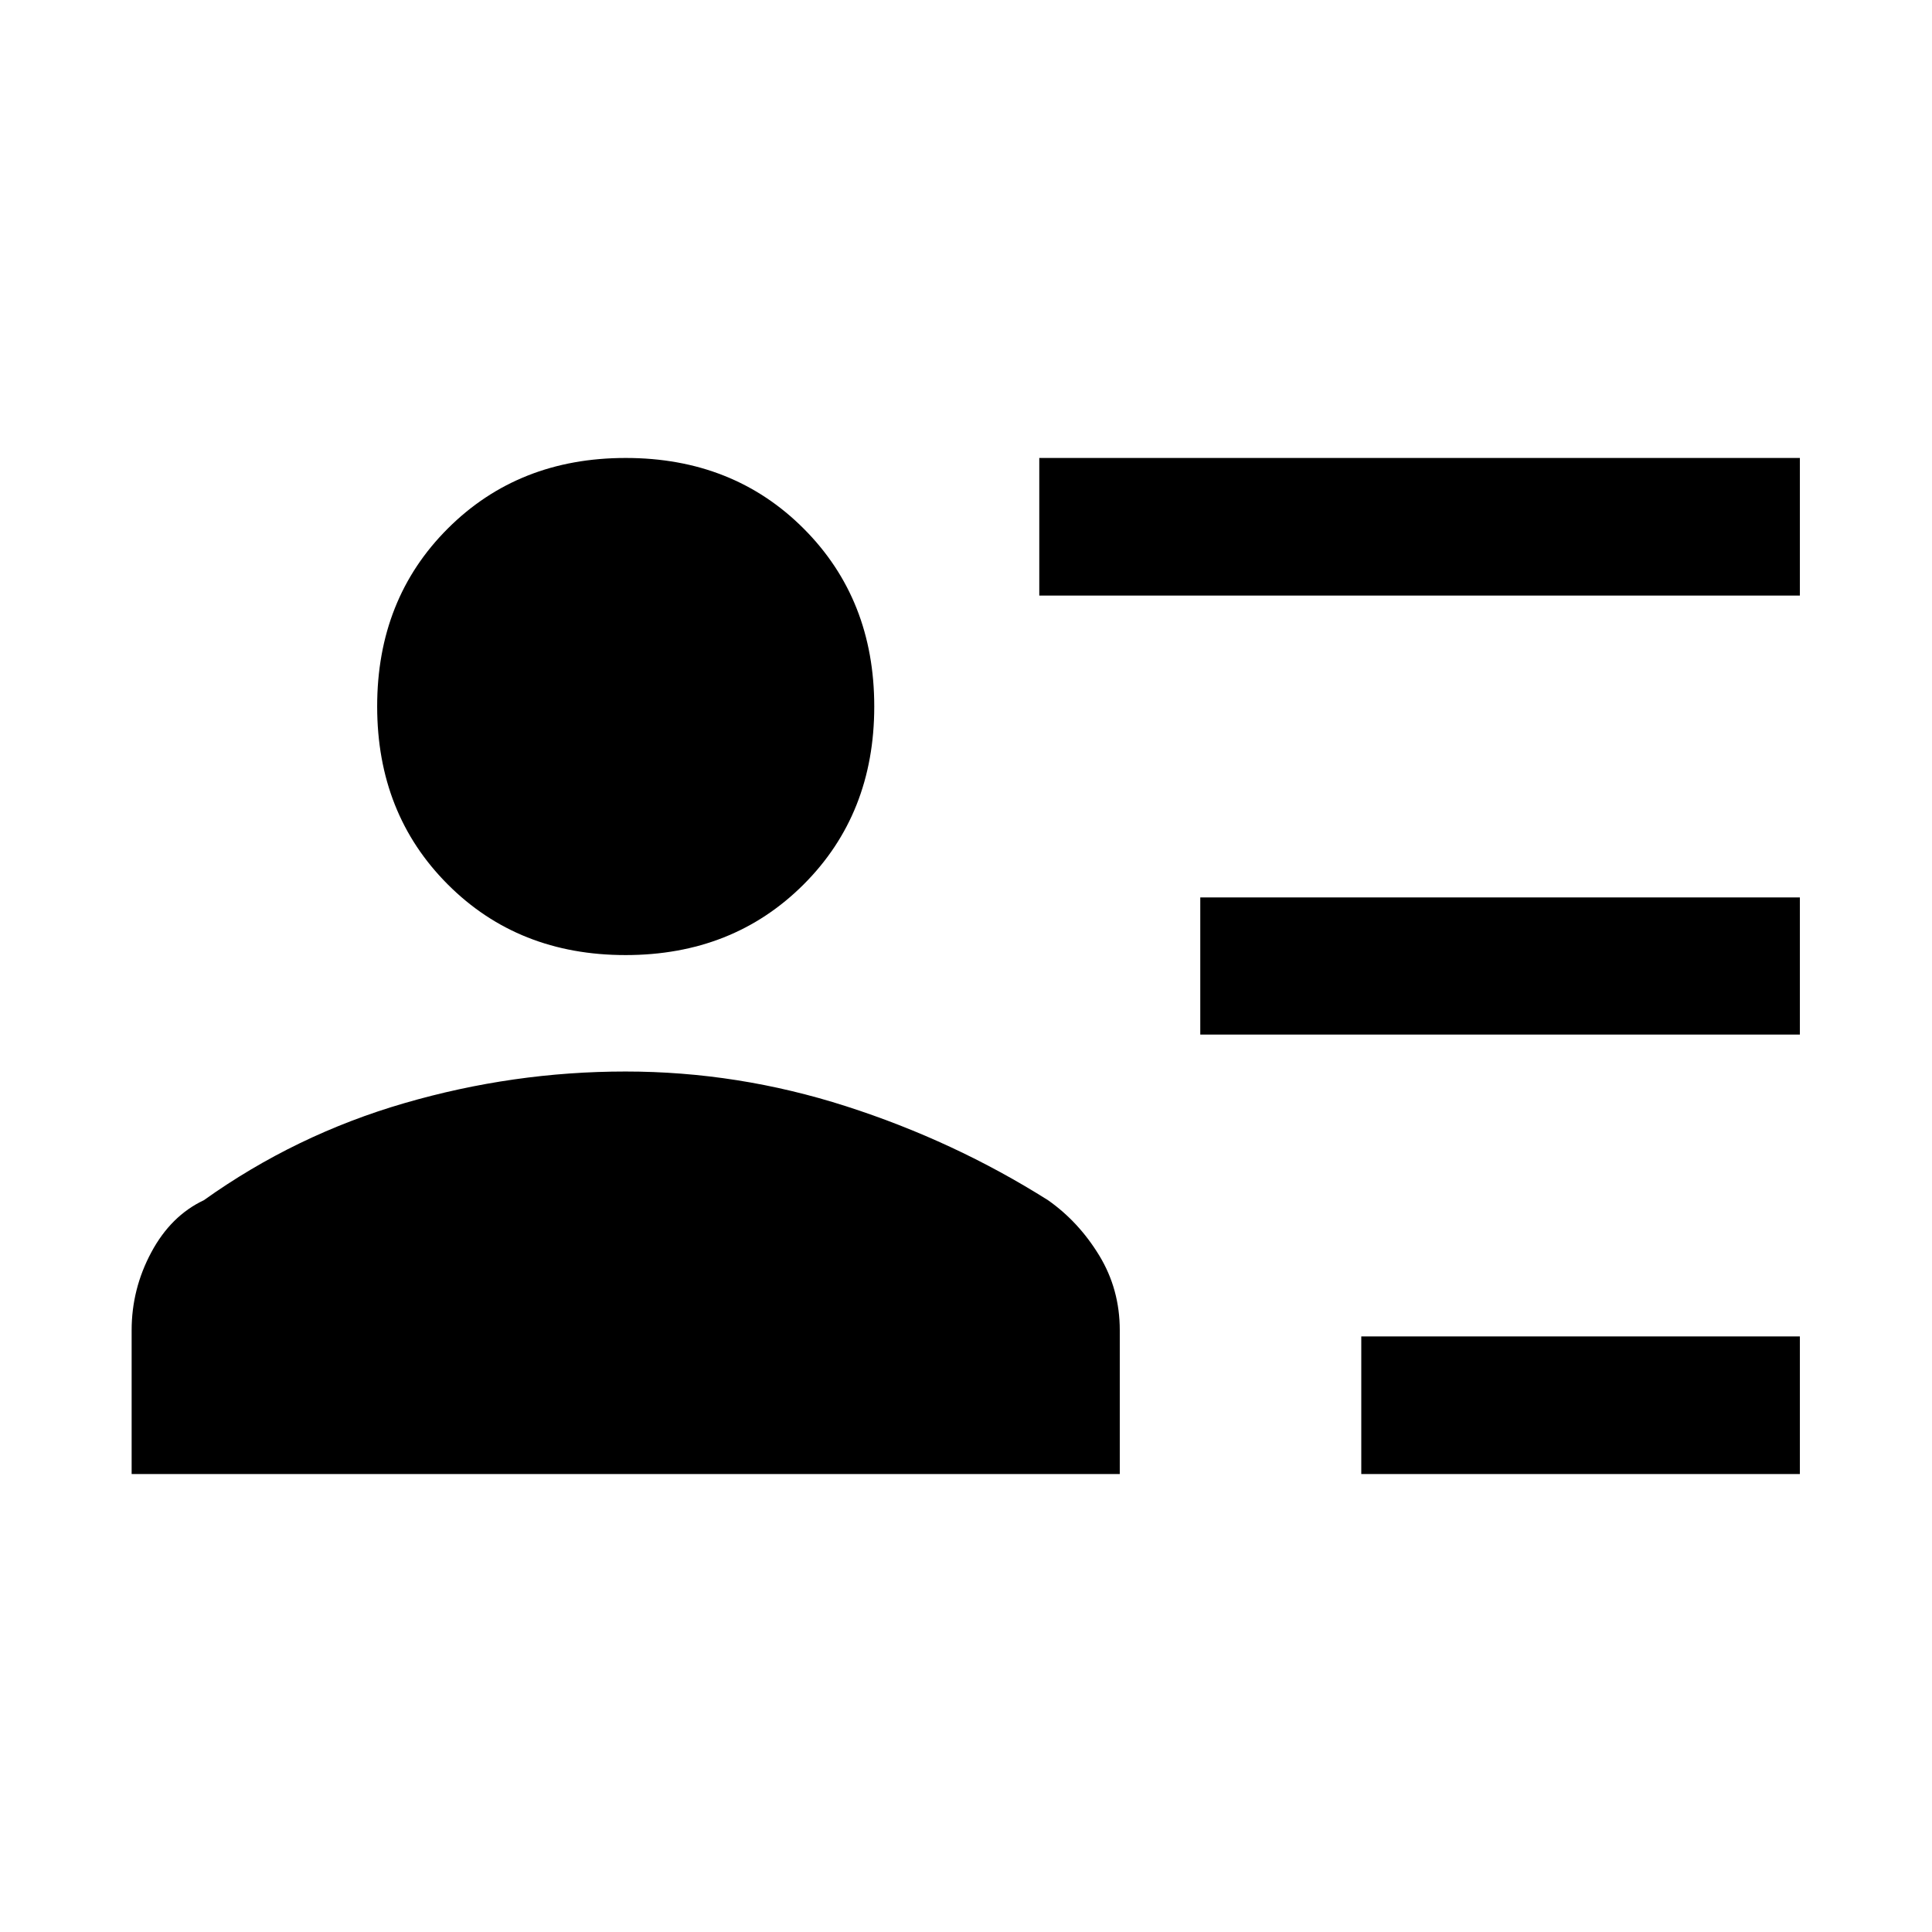 <svg xmlns="http://www.w3.org/2000/svg" width="48" height="48" viewBox="0 -960 960 960"><path d="M676.41-227.56v-68.37h217.94v68.37H676.41Zm-80-218.37v-68.14h297.94v68.14H596.41Zm-80-218.14v-68.37h377.94v68.37H516.41ZM310.84-485.43q-53.32 0-88.37-35.13-35.06-35.12-35.06-88.45 0-53.32 35.1-88.37 35.1-35.06 88.39-35.06 53.38 0 88.45 35.11 35.06 35.1 35.06 88.38 0 53.39-35.12 88.45-35.13 35.07-88.45 35.07ZM65.41-227.56V-299q0-20.5 9.76-38.71 9.75-18.2 26.11-25.9 45.48-32.48 99.59-48.22 54.11-15.74 109.94-15.74 55.82 0 109.54 17.24 53.72 17.24 100.43 46.72 15.25 10.73 25.44 27.48 10.19 16.75 10.19 37.13v71.44h-491Z"/></svg>